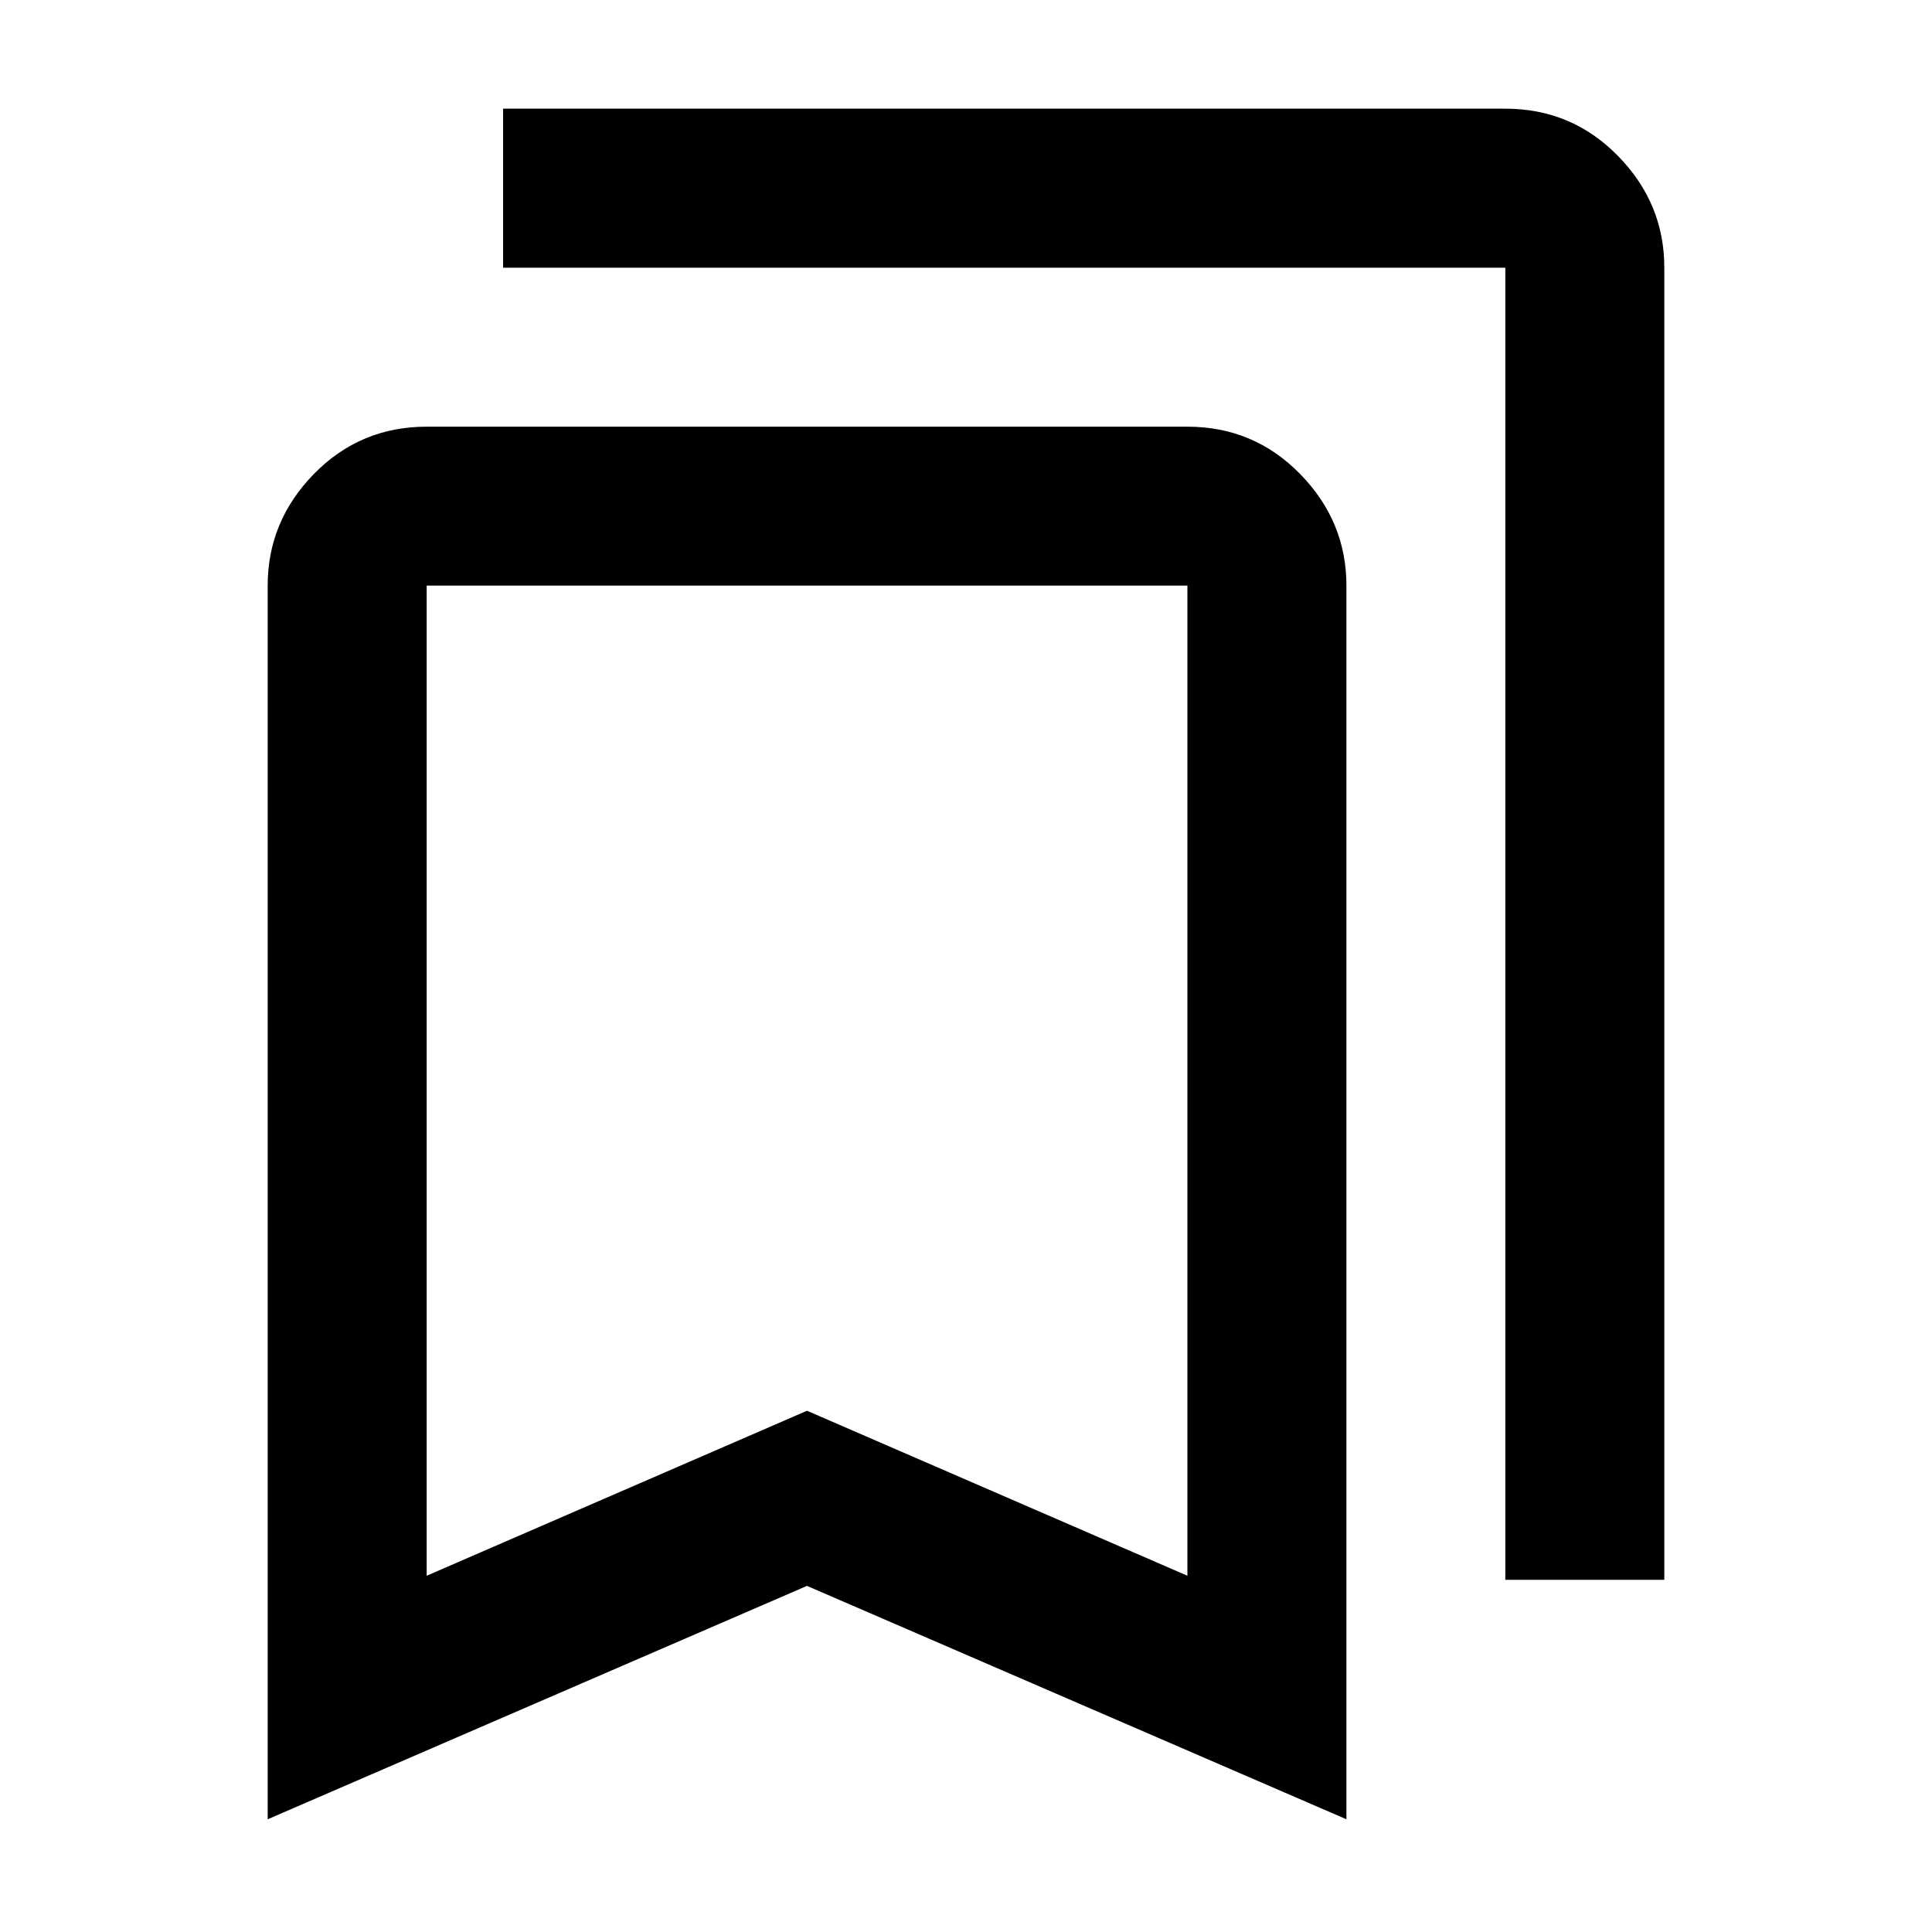 <svg xmlns="http://www.w3.org/2000/svg" height="20" width="20"><path d="M15.583 16.354V2.771H5.208V1.125h10.375q.688 0 1.167.49.479.489.479 1.156v13.583Zm-11.166-.042 3.937-1.708 3.938 1.708V6.062H4.417Zm-1.646 2.521V6.062q0-.666.479-1.156.479-.489 1.167-.489h7.875q.687 0 1.166.489.48.49.48 1.156v12.771l-5.584-2.416ZM4.417 6.062h7.875-3.938Z"/></svg>